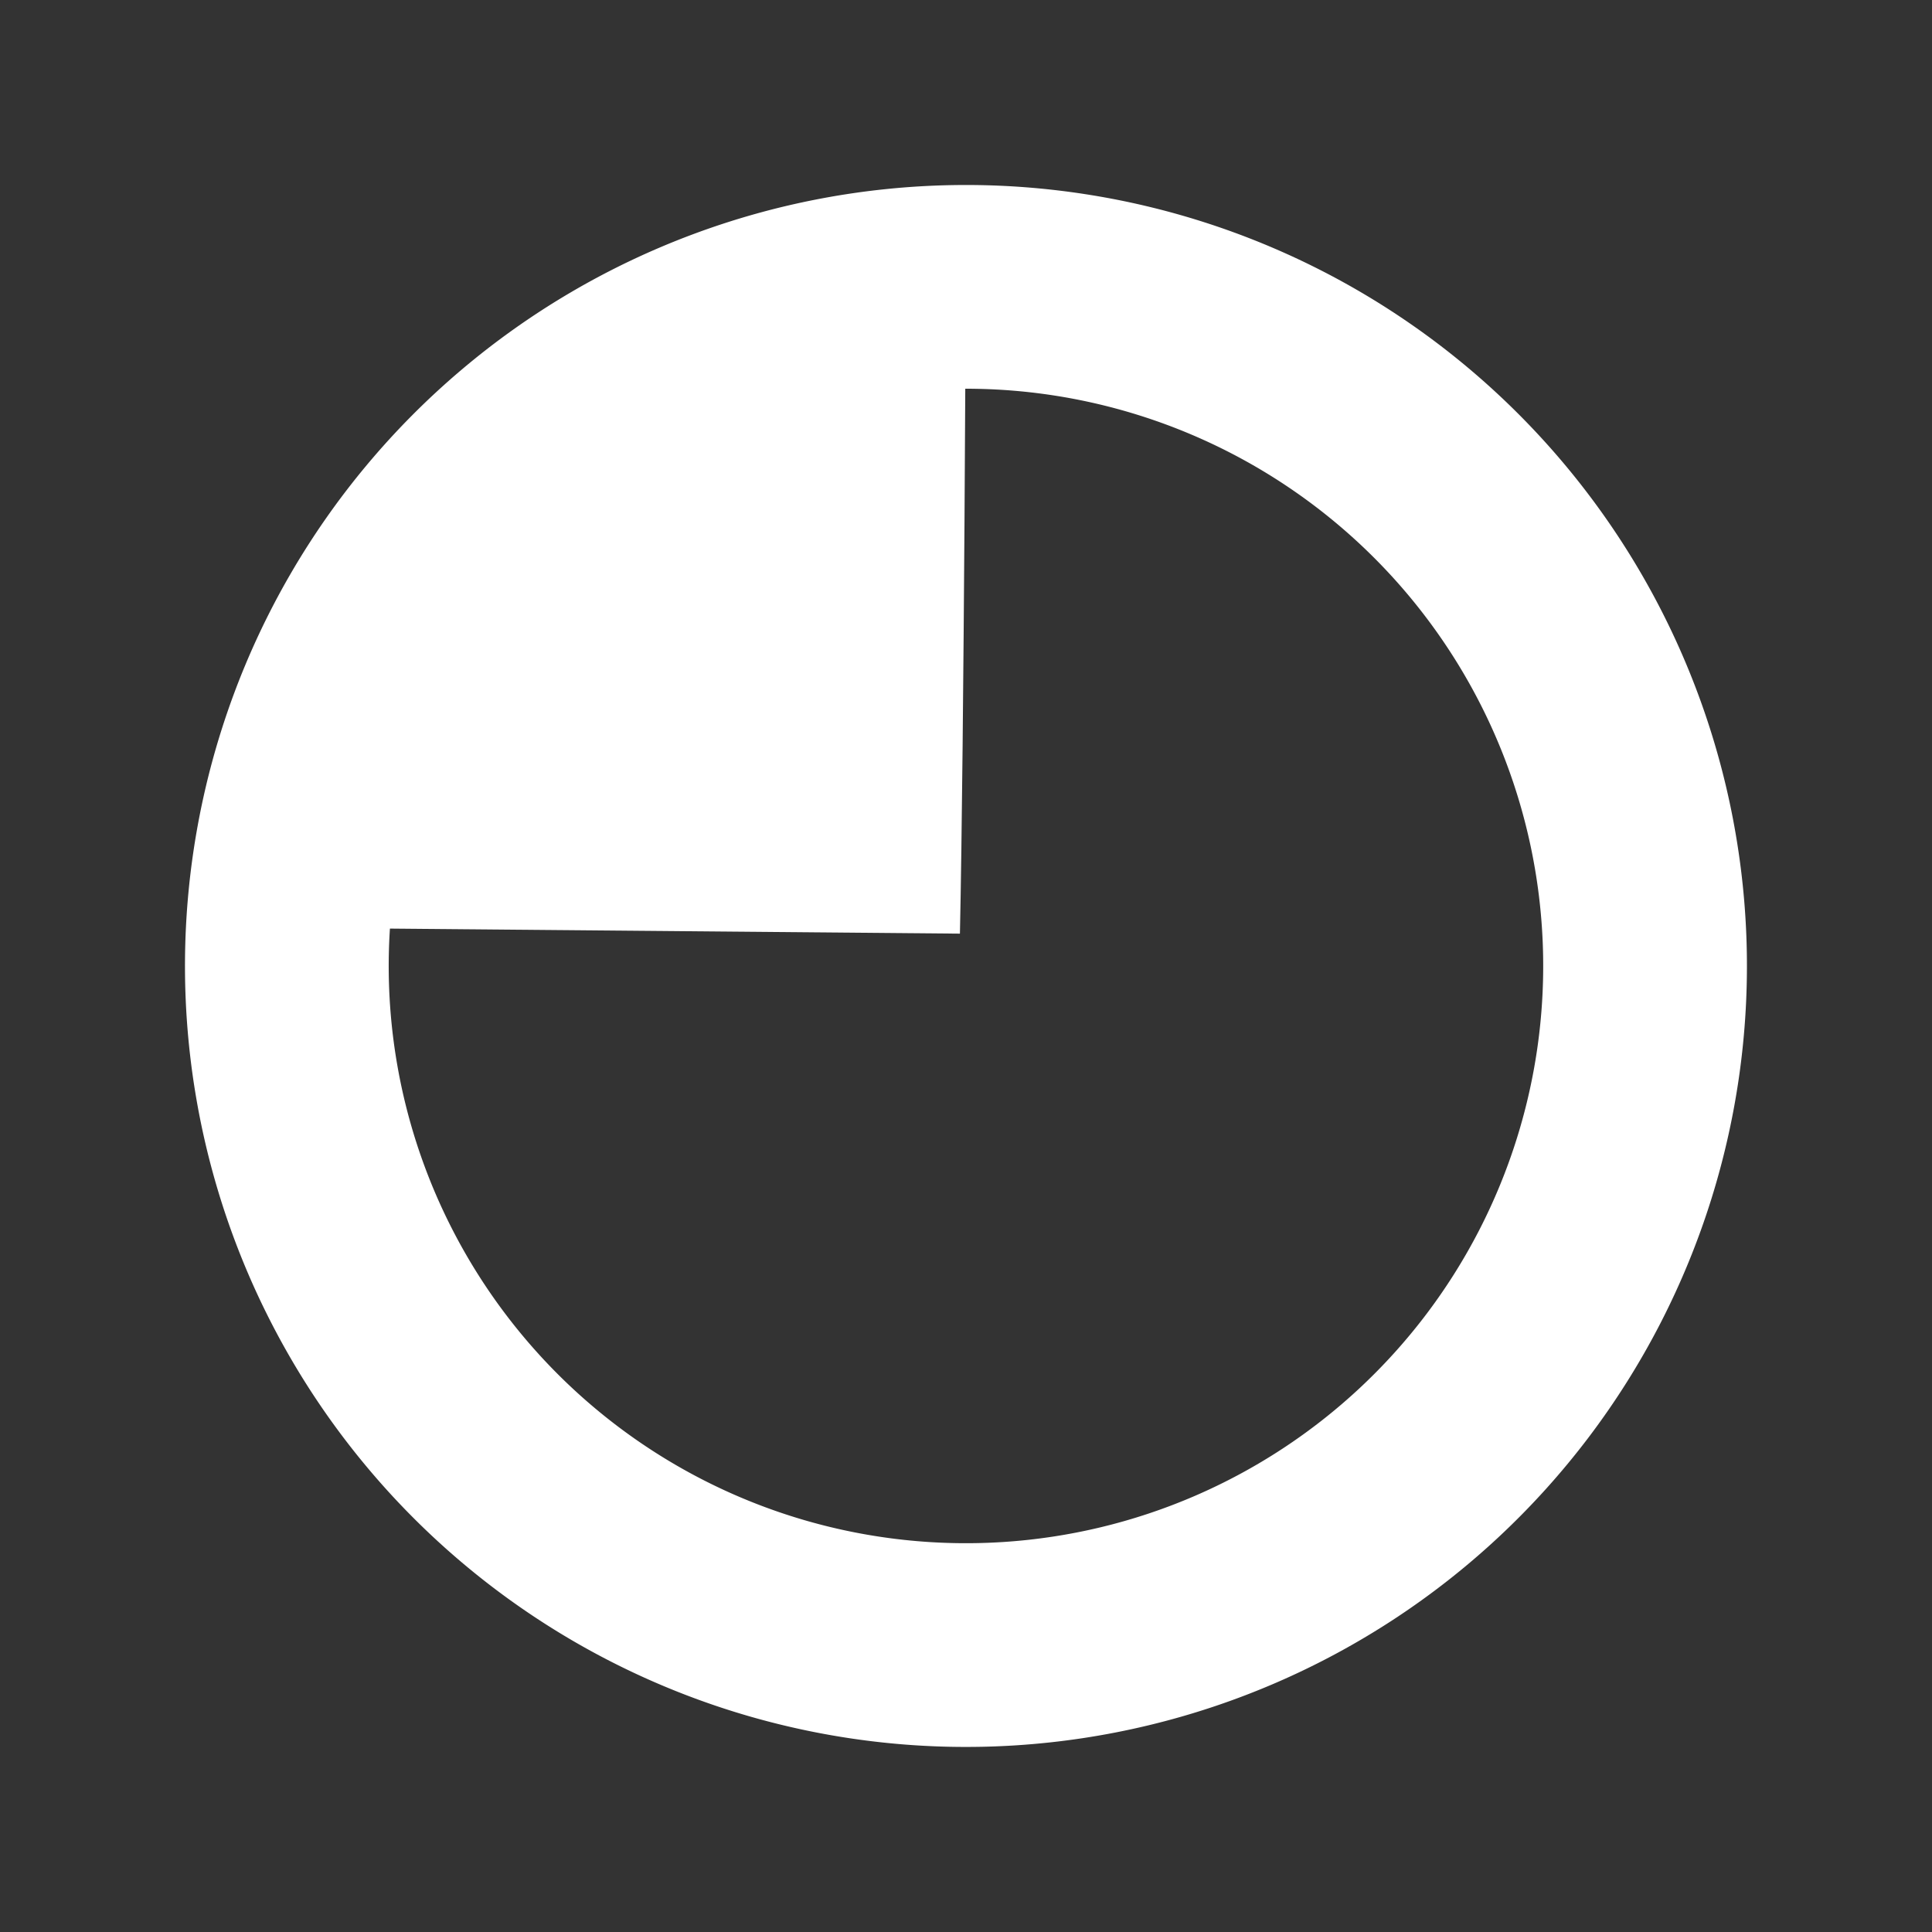 <svg xmlns="http://www.w3.org/2000/svg" width="28.449" height="28.449" viewBox="0 0 28.449 28.449">
  <rect x="0" y="0" width="28.449" height="28.449" fill="#333333" stroke="none"/>
  <g id="icon_clock" transform="translate(-482.145 -1865.276)">
    <path id="Path" d="M10.328,9.836,0,9.745C0,4.459,5.131-.187,10.417-.187,10.417-.187,10.389,7.014,10.328,9.836Z" transform="translate(485.952 1869.188)" fill="#fff"/>
    <path id="Path-2" data-name="Path" d="M10,0a10,10,0,1,0,7.071,2.929A10,10,0,0,0,10,0Z" transform="translate(503.225 1891.869) rotate(-164)" fill="none" stroke="#fff" stroke-miterlimit="10" stroke-width="3"/>
  </g>
</svg>
